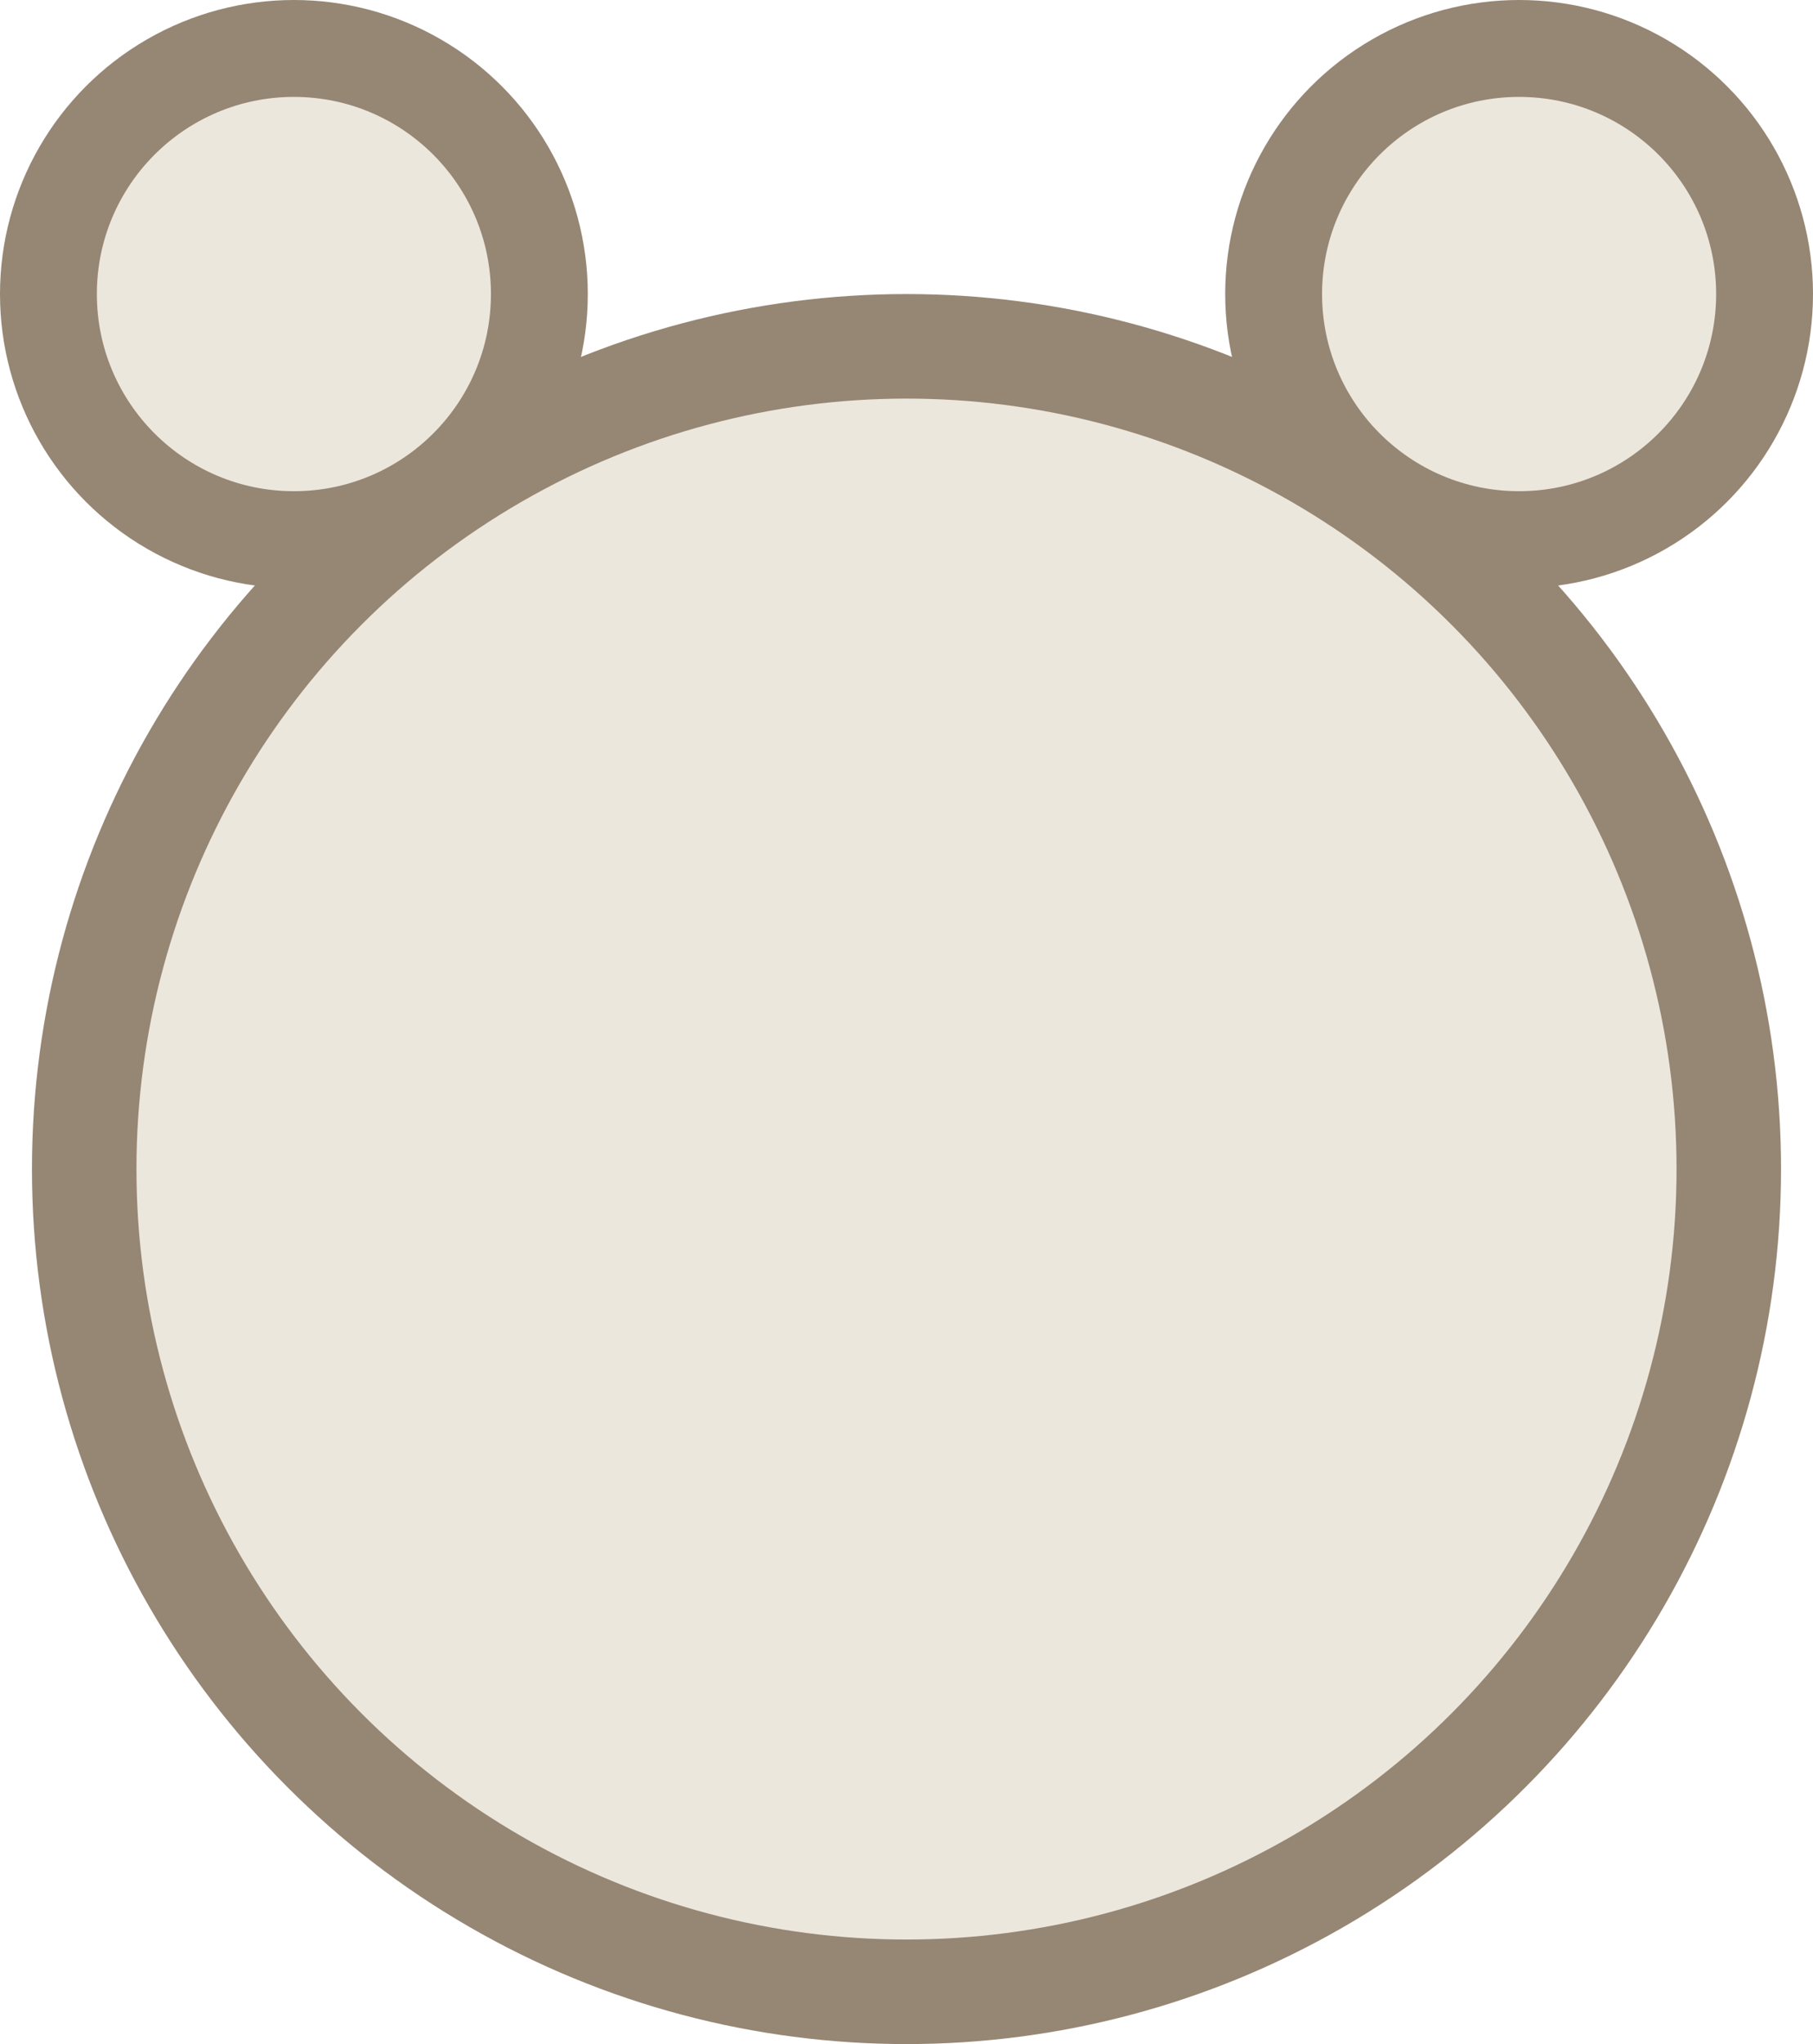 <?xml version="1.0" encoding="UTF-8"?>
<svg id="bear" xmlns="http://www.w3.org/2000/svg" viewBox="0 0 38 42.82">
  <defs>
    <style>
      .cls-1 {
        fill: #ece7dc;
      }

      .cls-2 {
        fill: #968674;
      }
    </style>
  </defs>
  <g id="bear1">
    <circle id="face" class="cls-2" cx="19" cy="24.49" r="18.33"/>
    <circle id="ear" class="cls-2" cx="6.16" cy="6.16" r="6.16"/>
    <circle id="ear-2" class="cls-2" cx="31.84" cy="6.16" r="6.16"/>
  </g>
  <g id="bear2">
    <circle id="face-2" class="cls-1" cx="19" cy="24.49" r="16.14"/>
    <circle id="ear-4" class="cls-1" cx="31.84" cy="6.16" r="4.13"/>
    <circle id="ear-4-2" data-name="ear-4" class="cls-1" cx="6.16" cy="6.16" r="4.13"/>
  </g>
</svg>